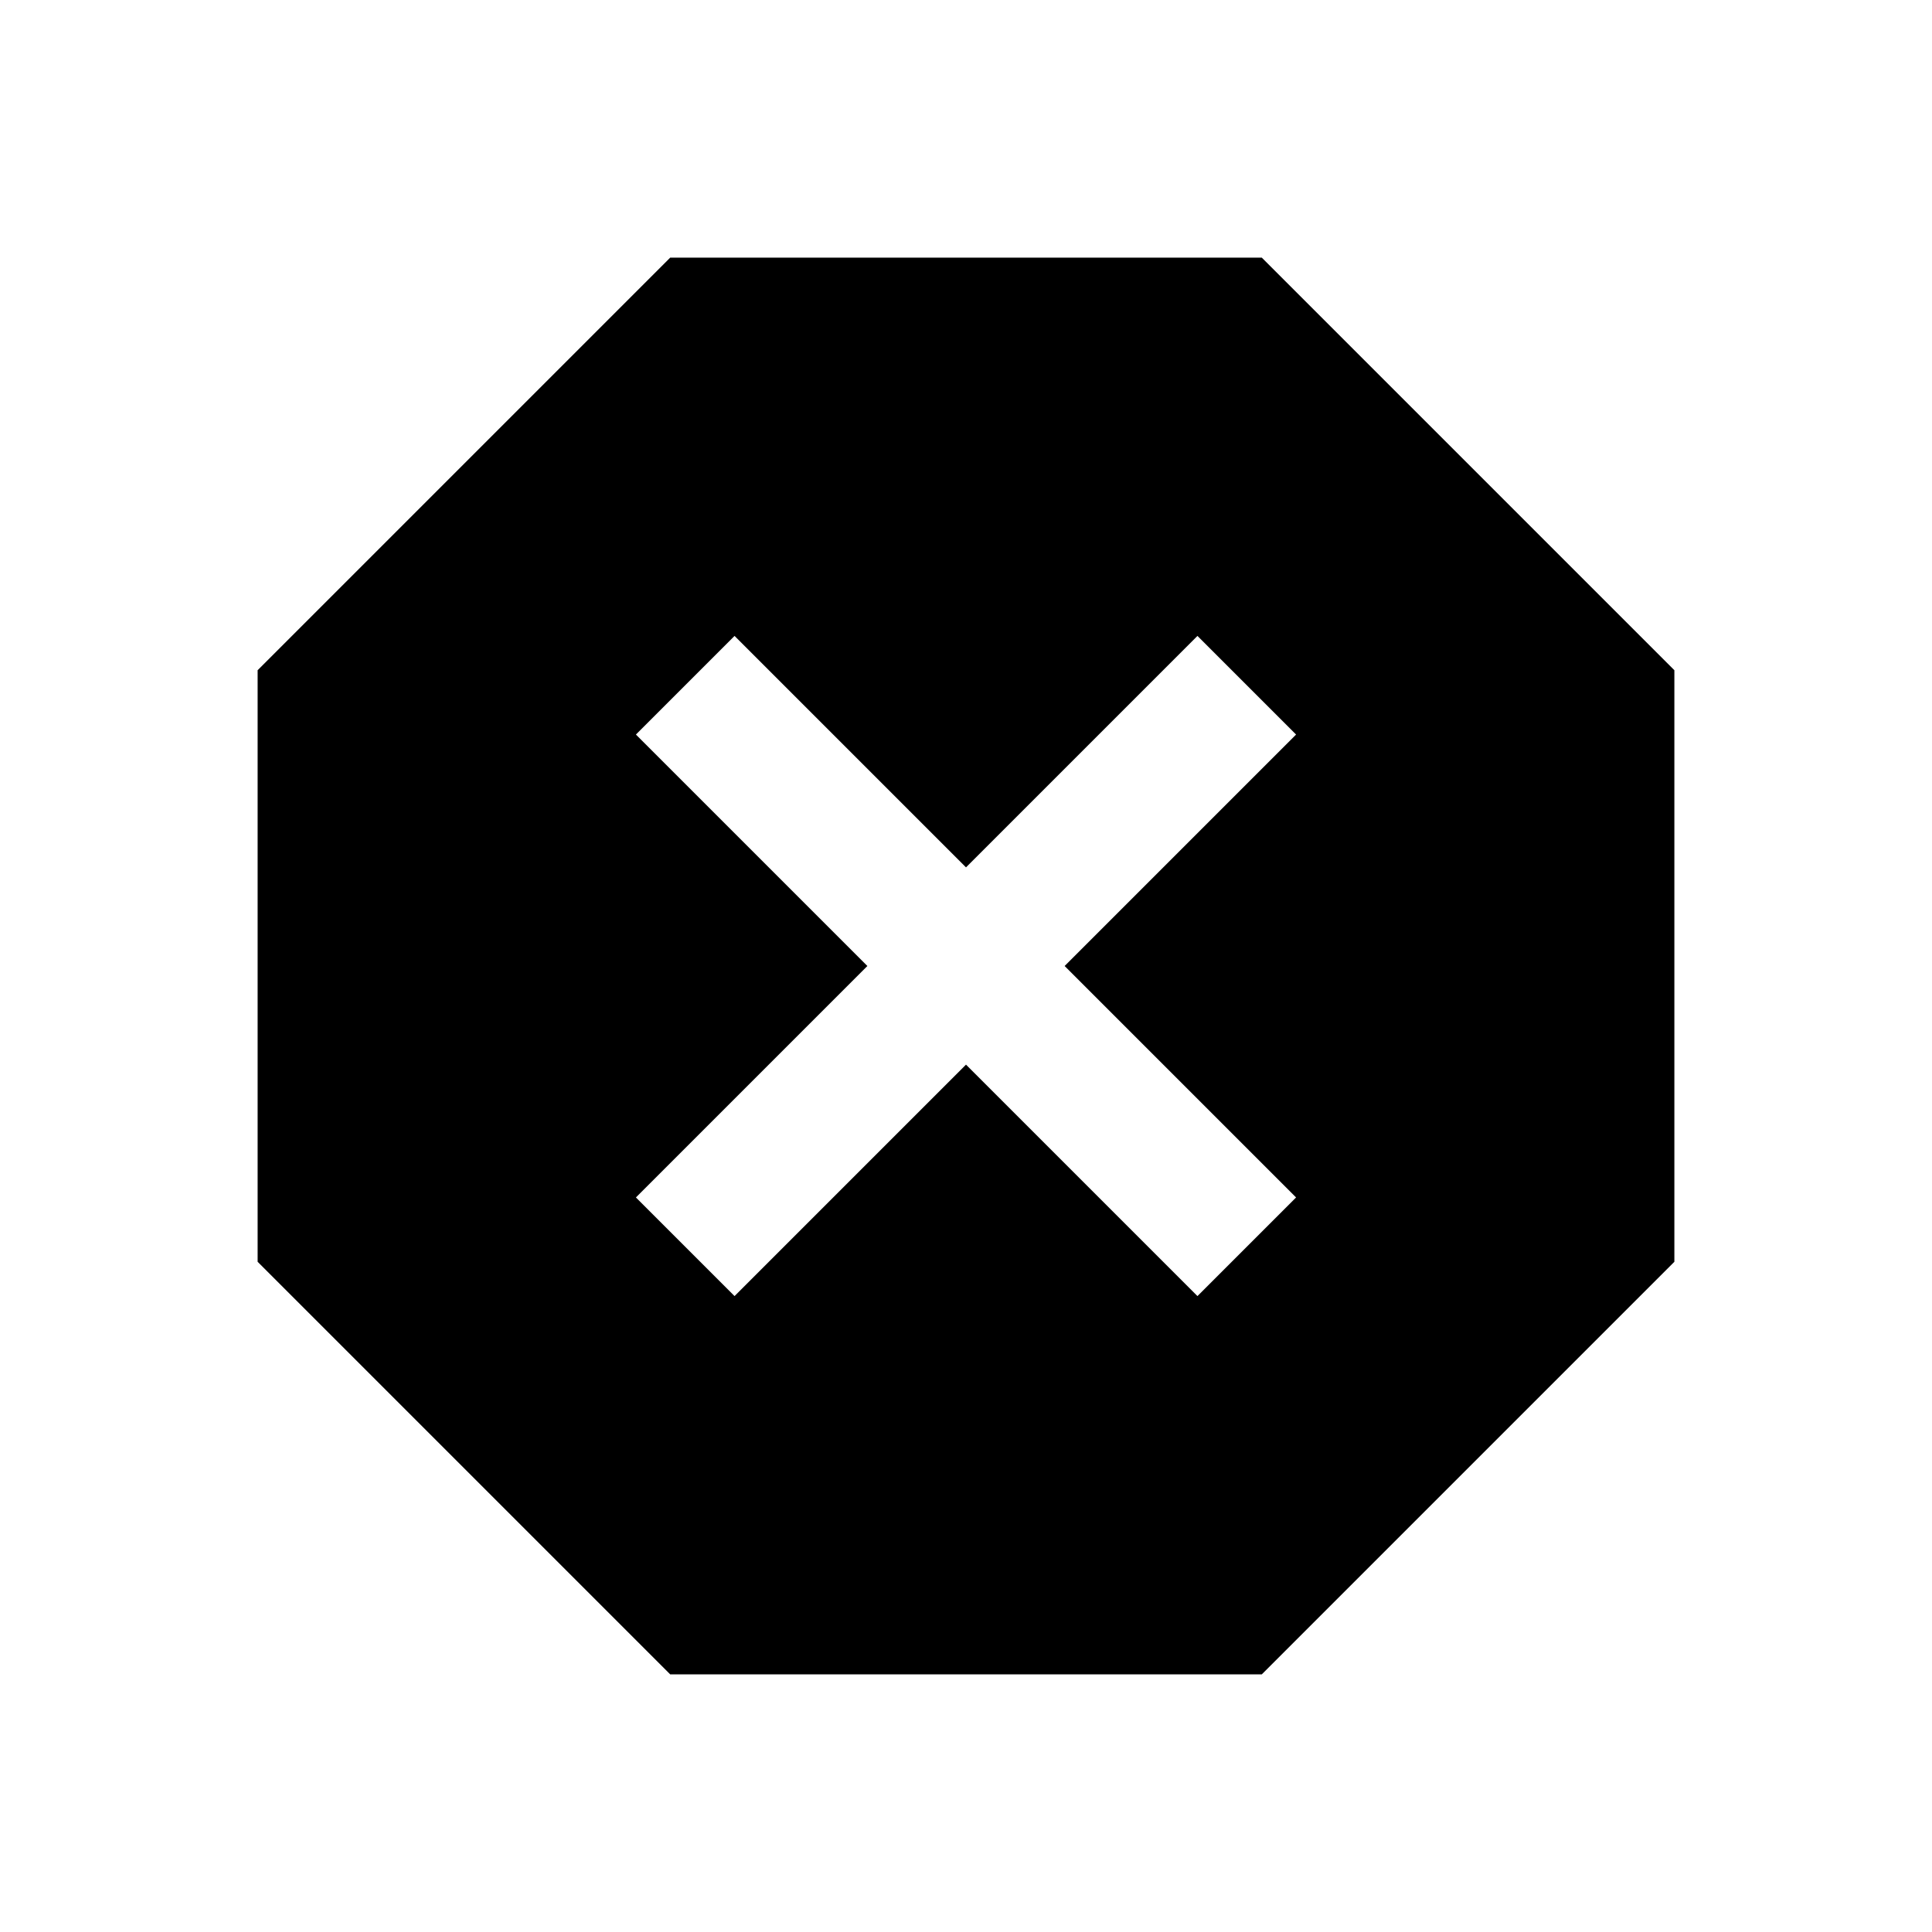 <svg xmlns="http://www.w3.org/2000/svg" height="20" width="20"><path d="m6.938 17.333-4.271-4.271V6.938l4.271-4.271h6.124l4.271 4.271v6.124l-4.271 4.271Zm.666-3.916L10 11.021l2.396 2.396 1.021-1.021L11.021 10l2.396-2.396-1.021-1.021L10 8.979 7.604 6.583 6.583 7.604 8.979 10l-2.396 2.396Z"/></svg>